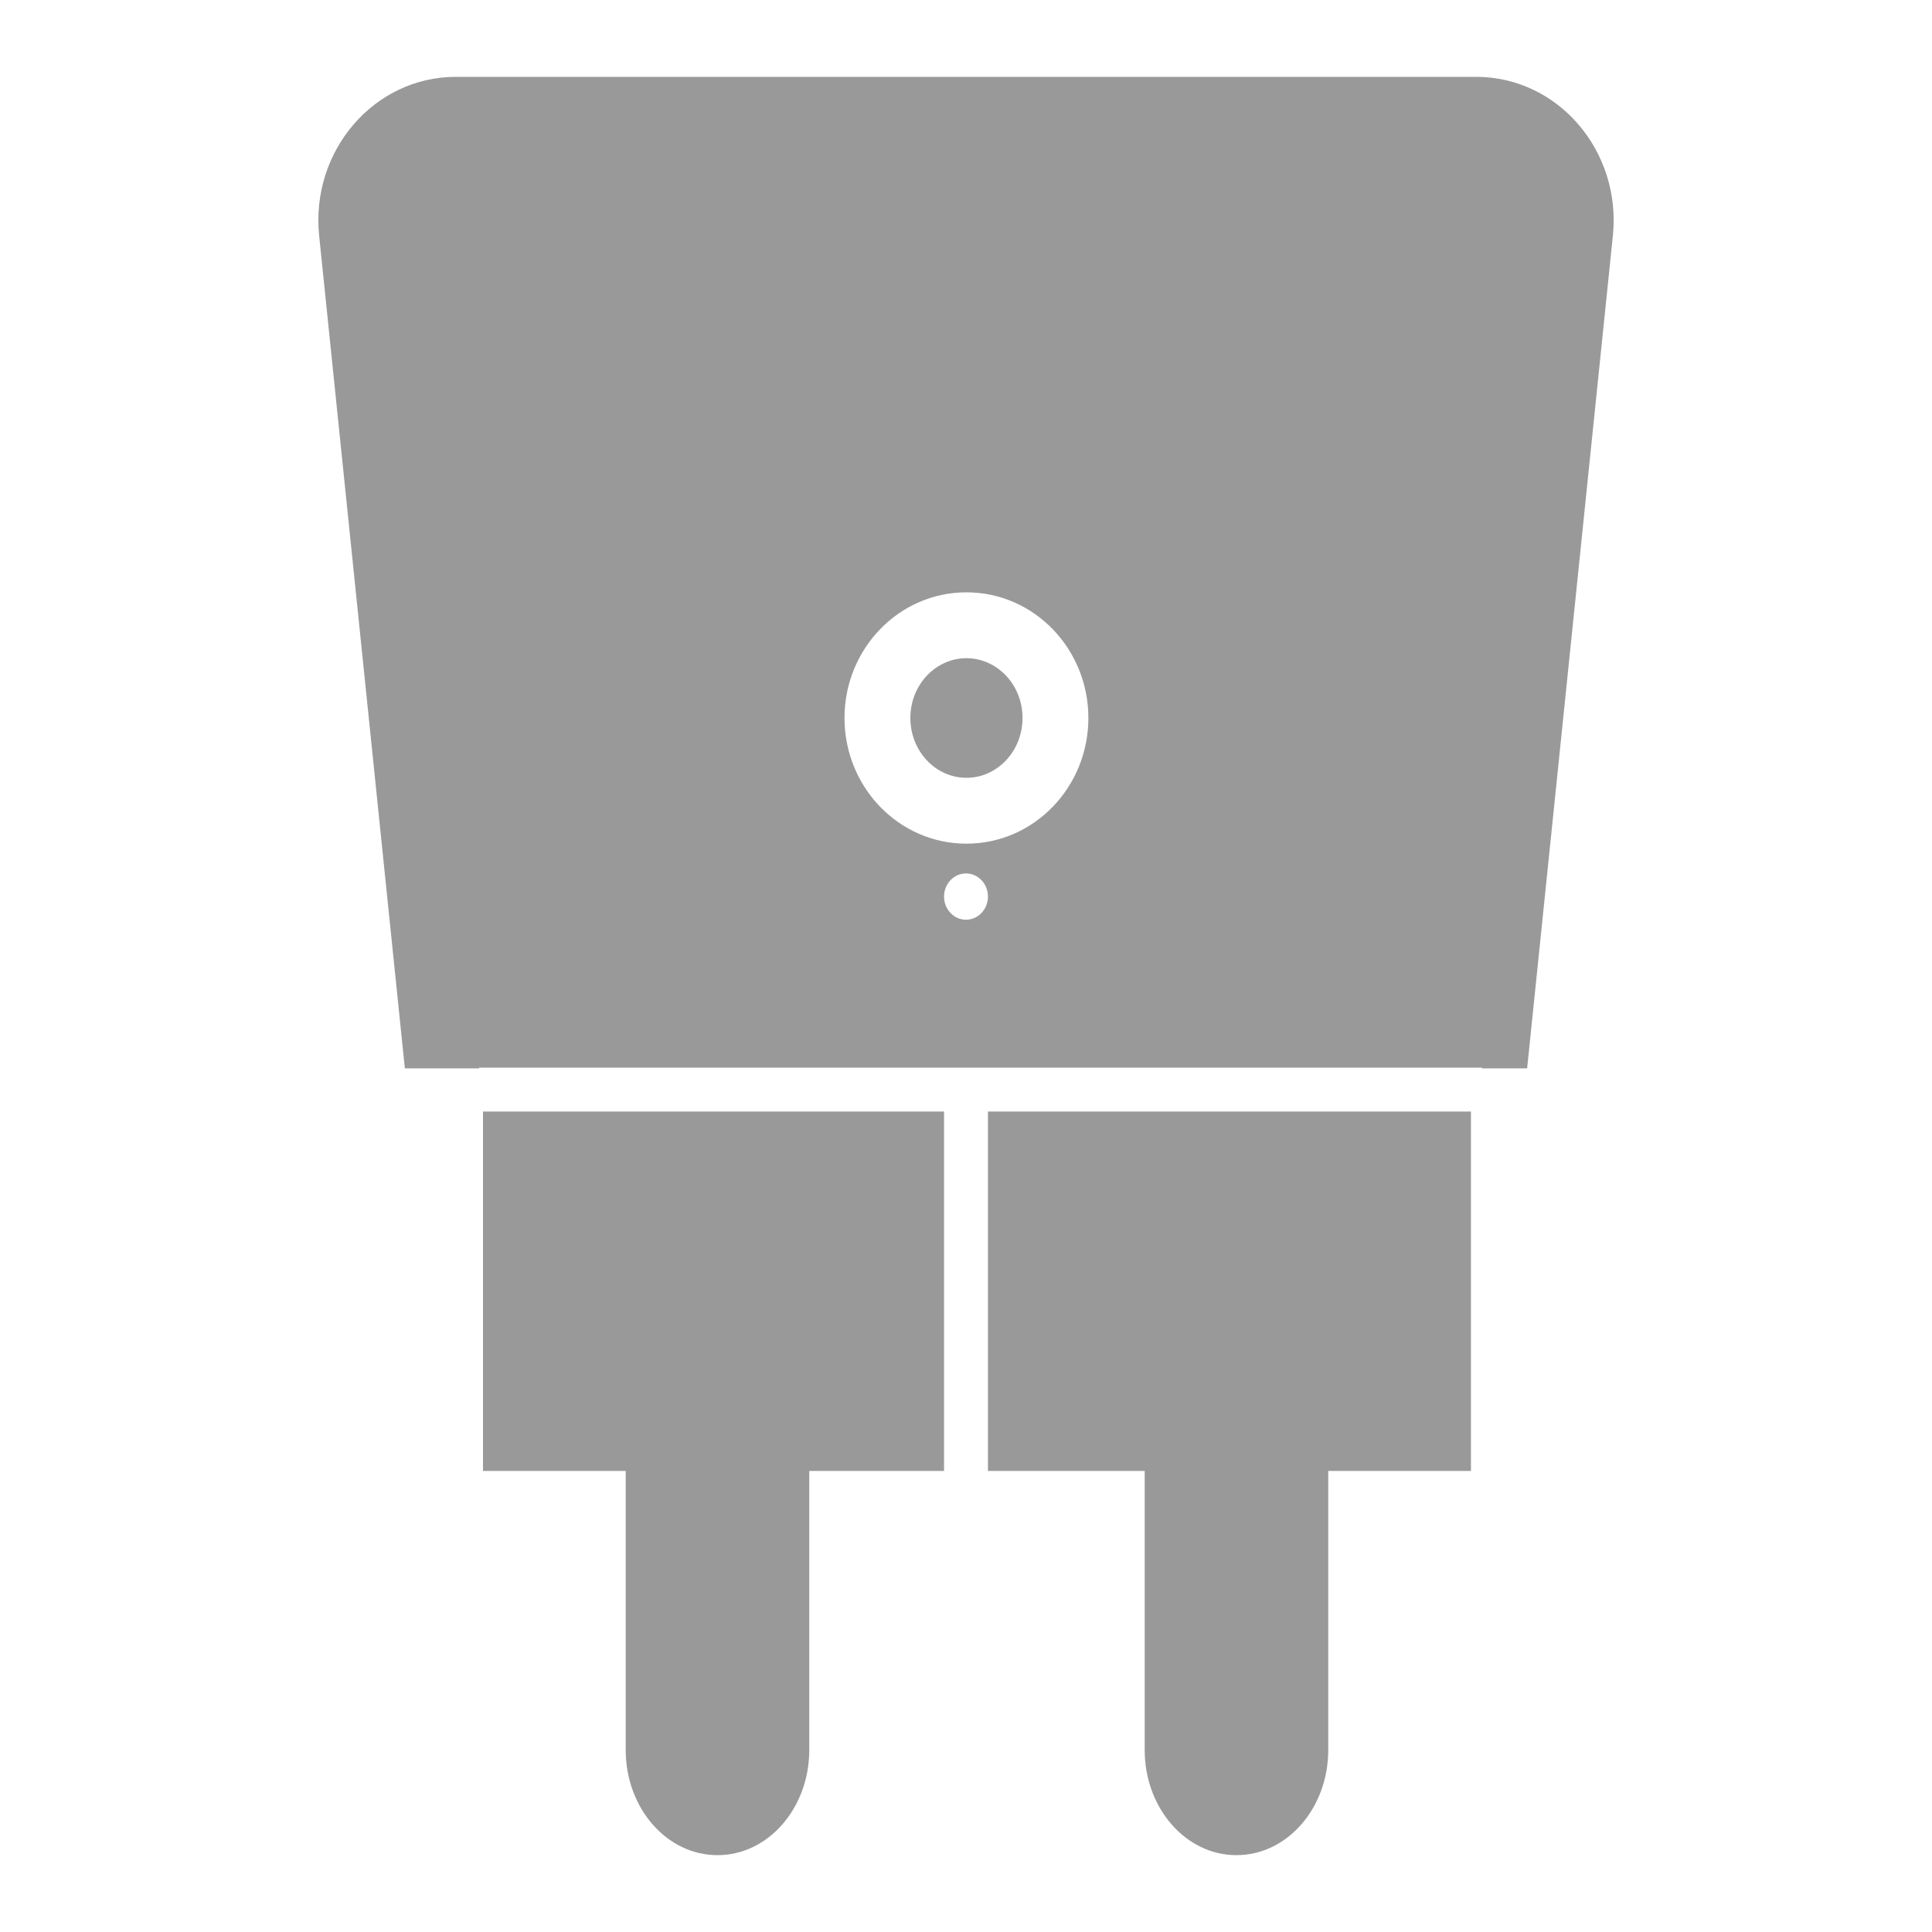<?xml version="1.0" encoding="UTF-8"?>
<svg width="88px" height="88px" viewBox="0 0 88 88" version="1.1" xmlns="http://www.w3.org/2000/svg" xmlns:xlink="http://www.w3.org/1999/xlink">
    <!-- Generator: Sketch 51 (57462) - http://www.bohemiancoding.com/sketch -->
    <title>Device2/devices_icon_zb_eu_plug_s</title>
    <desc>Created with Sketch.</desc>
    <defs></defs>
    <g id="Device2/devices_icon_zb_eu_plug_s" stroke="none" stroke-width="1" fill="none" fill-rule="evenodd">
        <g id="Group-7" transform="translate(14, 3)" fill="#999999">
            <path d="M8,47.63 L29,47.63 L29,64 L22.861,64 L22.861,76.71 C22.861,79.345 21,81.5 18.681,81.5 C16.361,81.5 14.5,79.345 14.5,76.71 L14.5,64 L8,64 L8,47.63 Z M7.827,45.662 L4.441,45.662 L4.302,44.316 L0.537,7.74 C0.139,3.894 3.019,0.5 6.768,0.5 L53.232,0.5 L53.232,2 L53.232,0.5 C56.981,0.5 59.859,3.892 59.464,7.739 L55.559,45.662 L53.5,45.662 L53.5,45.63 L7.827,45.63 L7.827,45.662 Z M53,47.63 L53,64 L46.5,64 L46.5,76.71 C46.5,79.345 44.639,81.5 42.319,81.5 C40,81.5 38.139,79.345 38.139,76.71 L38.139,64 L31,64 L31,47.63 L53,47.63 Z M30,38.892 C30.552,38.892 31,38.42 31,37.838 C31,37.256 30.552,36.784 30,36.784 C29.448,36.784 29,37.256 29,37.838 C29,38.42 29.448,38.892 30,38.892 Z M30.02,33.928 L30.02,35.428 C33.103,35.428 35.574,32.852 35.574,29.702 C35.574,26.555 33.102,23.98 30.02,23.98 C26.938,23.98 24.466,26.555 24.466,29.702 C24.466,32.852 26.938,35.428 30.02,35.428 L30.02,33.928 Z M30.02,33.928 L30.02,32.428 C28.623,32.428 27.466,31.222 27.466,29.702 C27.466,28.185 28.623,26.98 30.02,26.98 C31.417,26.98 32.574,28.185 32.574,29.702 C32.574,31.222 31.417,32.428 30.02,32.428 L30.02,33.928 Z" id="Combined-Shape"></path>
        </g>
    </g>
</svg>